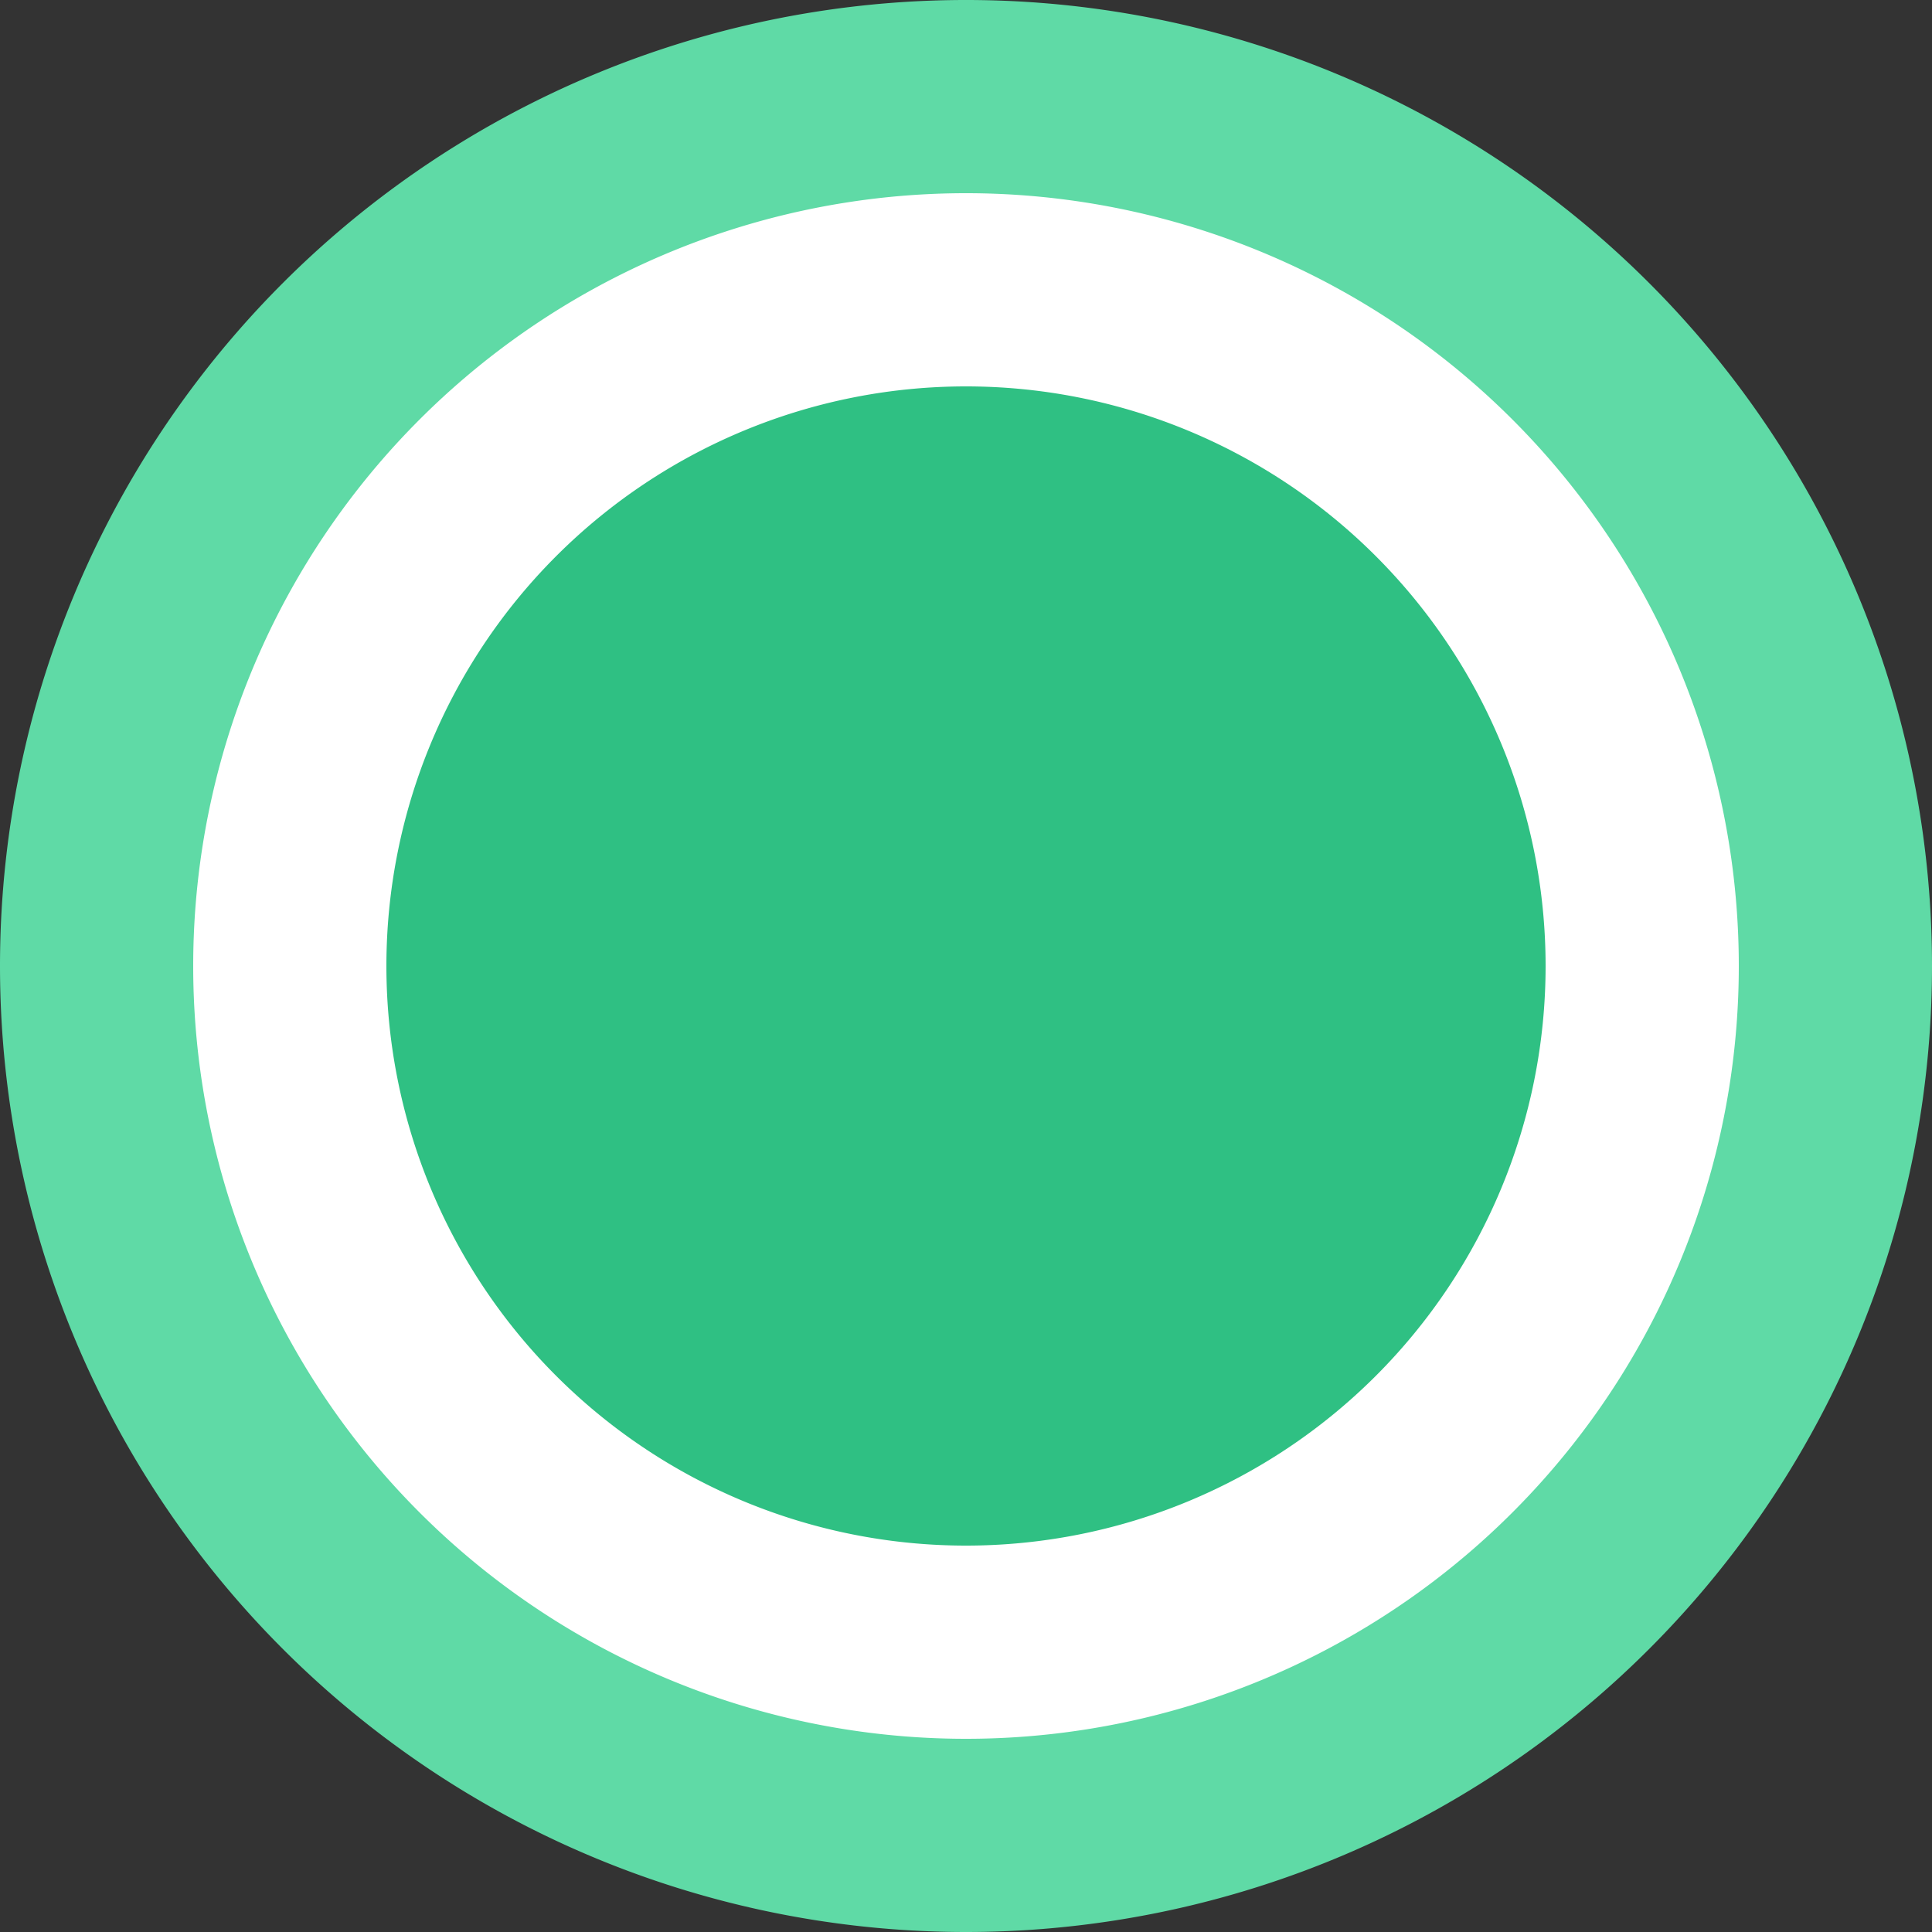 <svg width="20" height="20" fill="none" xmlns="http://www.w3.org/2000/svg"><rect width="100%" height="100%" fill="#333333" stroke="none"/><path d="M19 10a9 9 0 11-18 0 9 9 0 0118 0z" fill="#fff" stroke="#5FDAA6" stroke-width="2"/><path fill-rule="evenodd" clip-rule="evenodd" d="M10 16a6 6 0 100-12 6 6 0 000 12z" fill="#2FC083"/></svg>